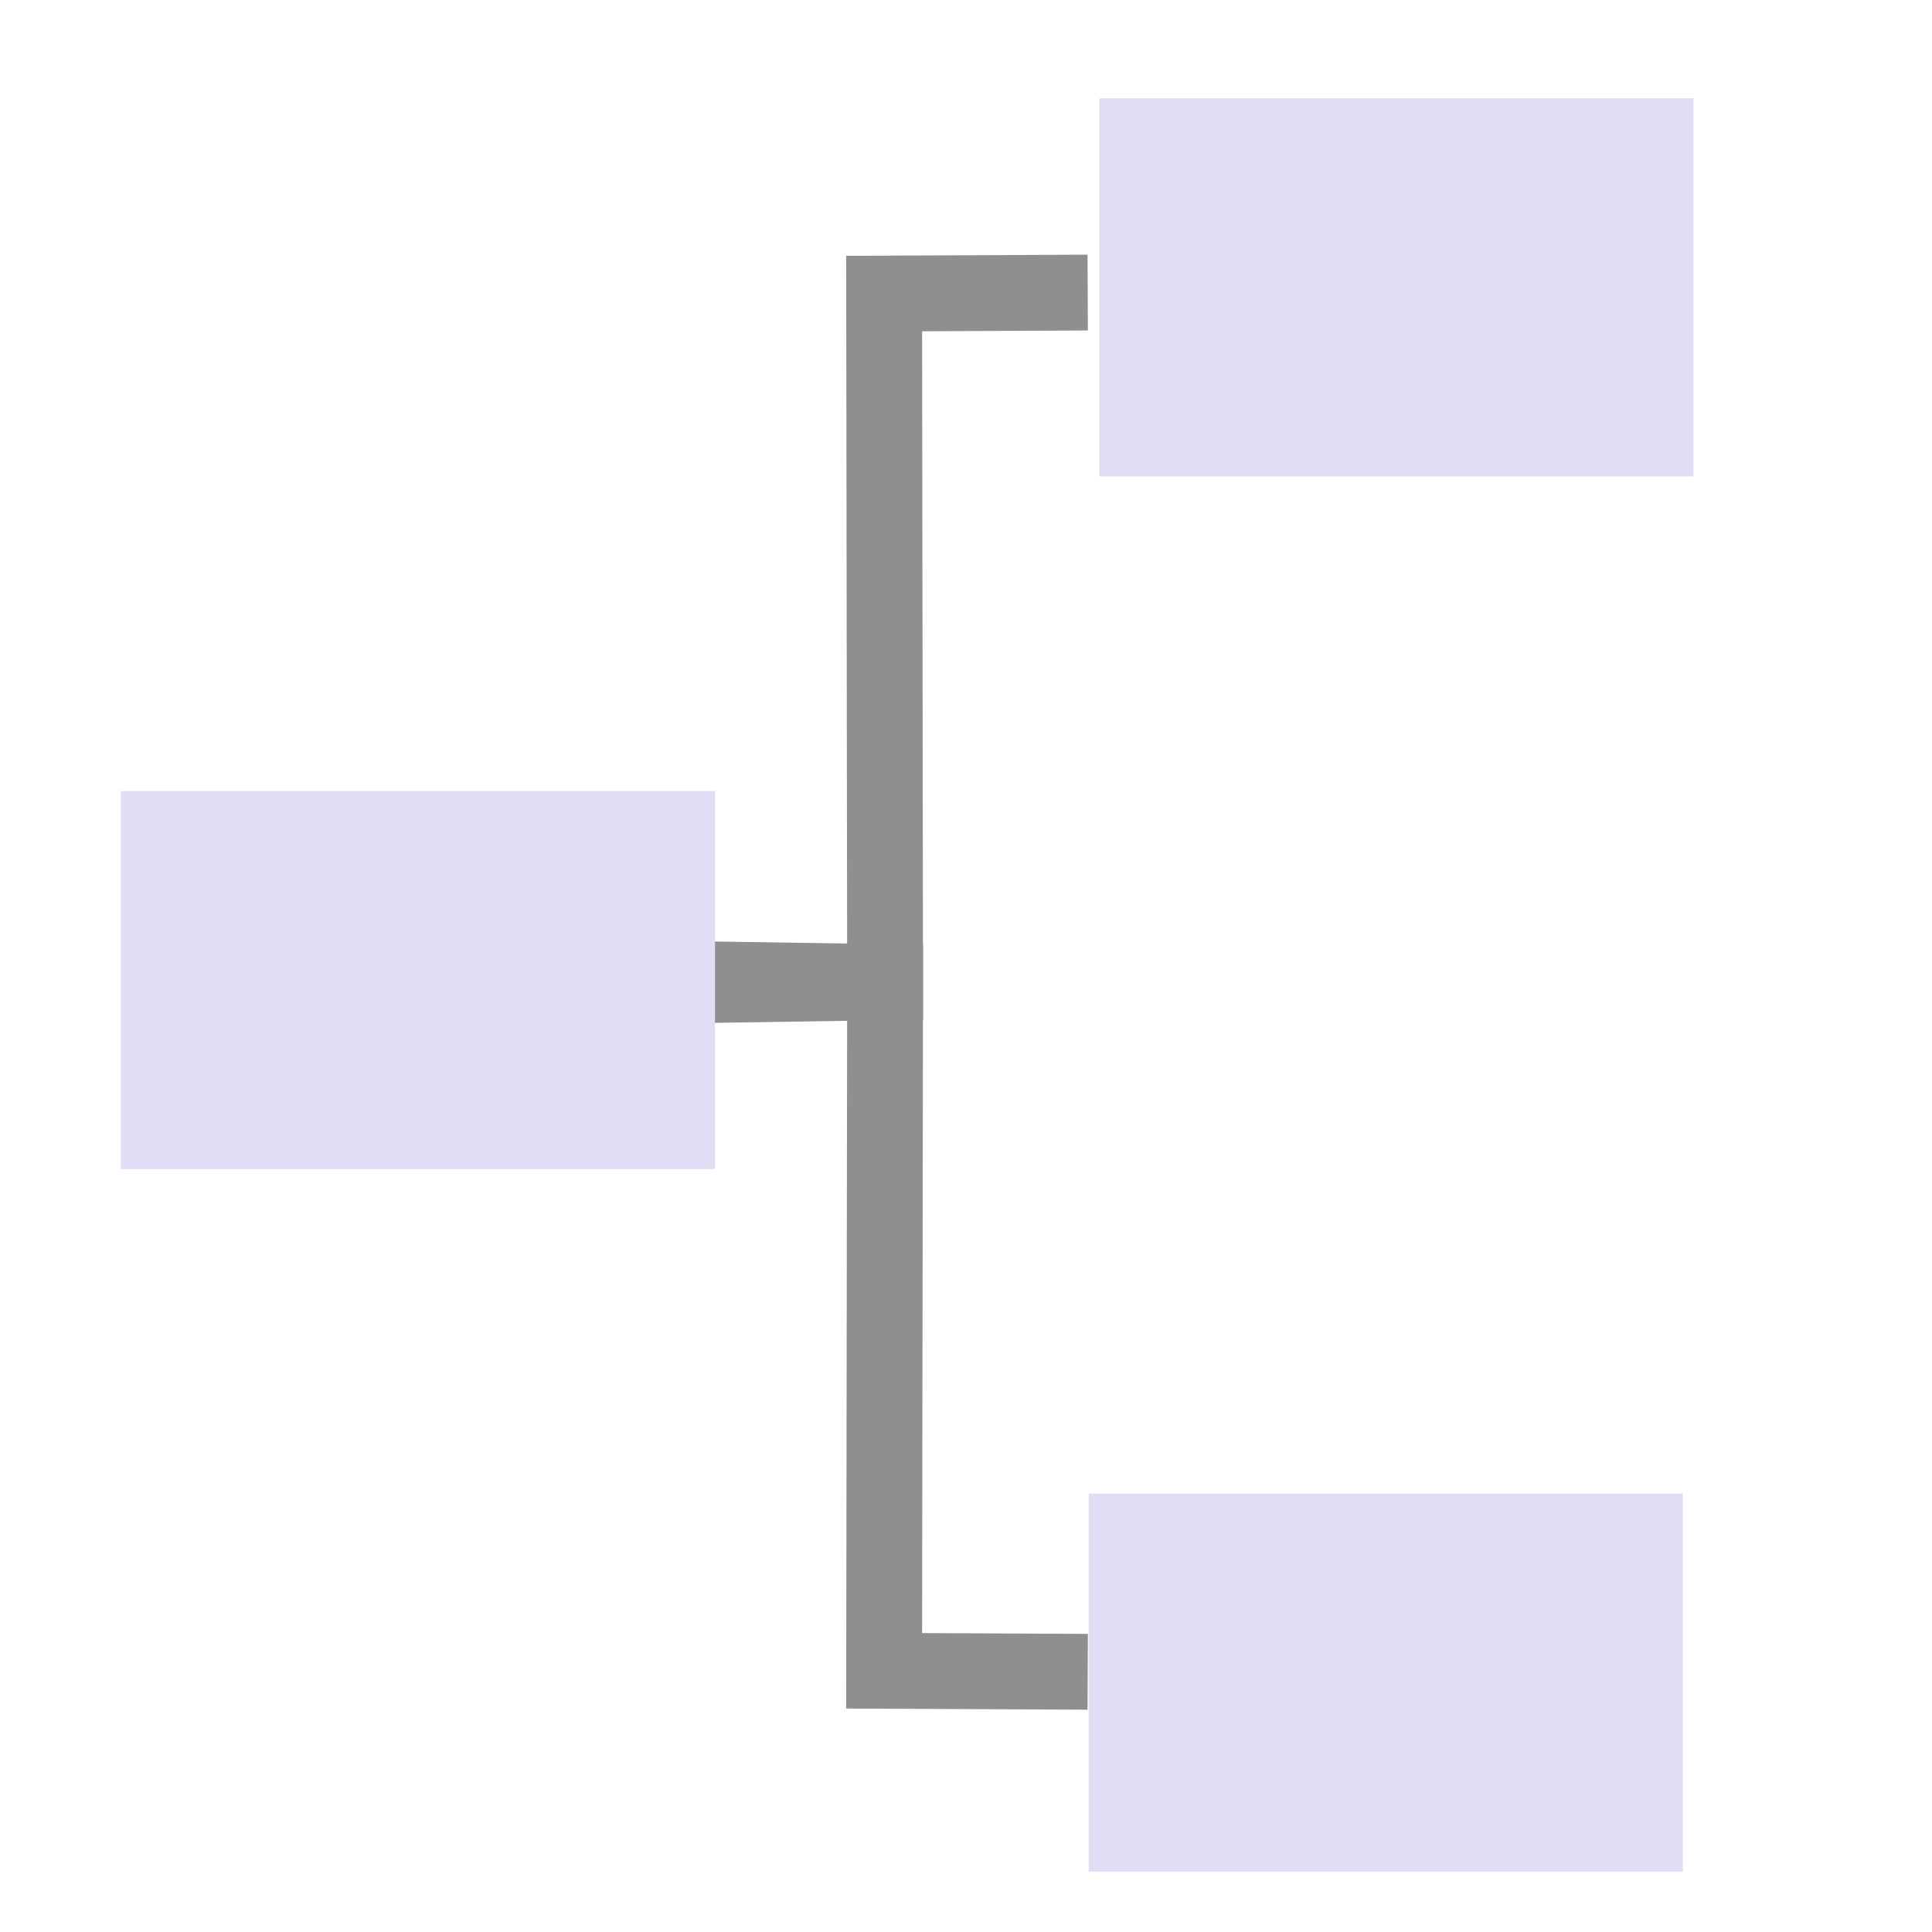 <svg xmlns="http://www.w3.org/2000/svg" width="16" height="16" version="1.1">
 <path style="fill:none;stroke:#8f8f8f;stroke-width:0.628" d="m 5.844,8.158 1.486,-0.023 -0.008,-5.704 1.686,-0.008"/>
 <path style="fill:none;stroke:#8f8f8f;stroke-width:0.628" d="m 5.844,8.11 1.486,0.023 -0.008,5.704 1.686,0.008"/>
 <path style="fill:#e0def4" d="M 1,6.551 H 5.921 V 9.682 H 1 Z"/>
 <path style="fill:#e0def4" d="m 9.104,0.814 h 4.921 V 3.946 h -4.921 z"/>
 <path style="fill:#e0def4" d="M 9.016,12.369 H 13.937 V 15.5 H 9.016 Z"/>
</svg>
